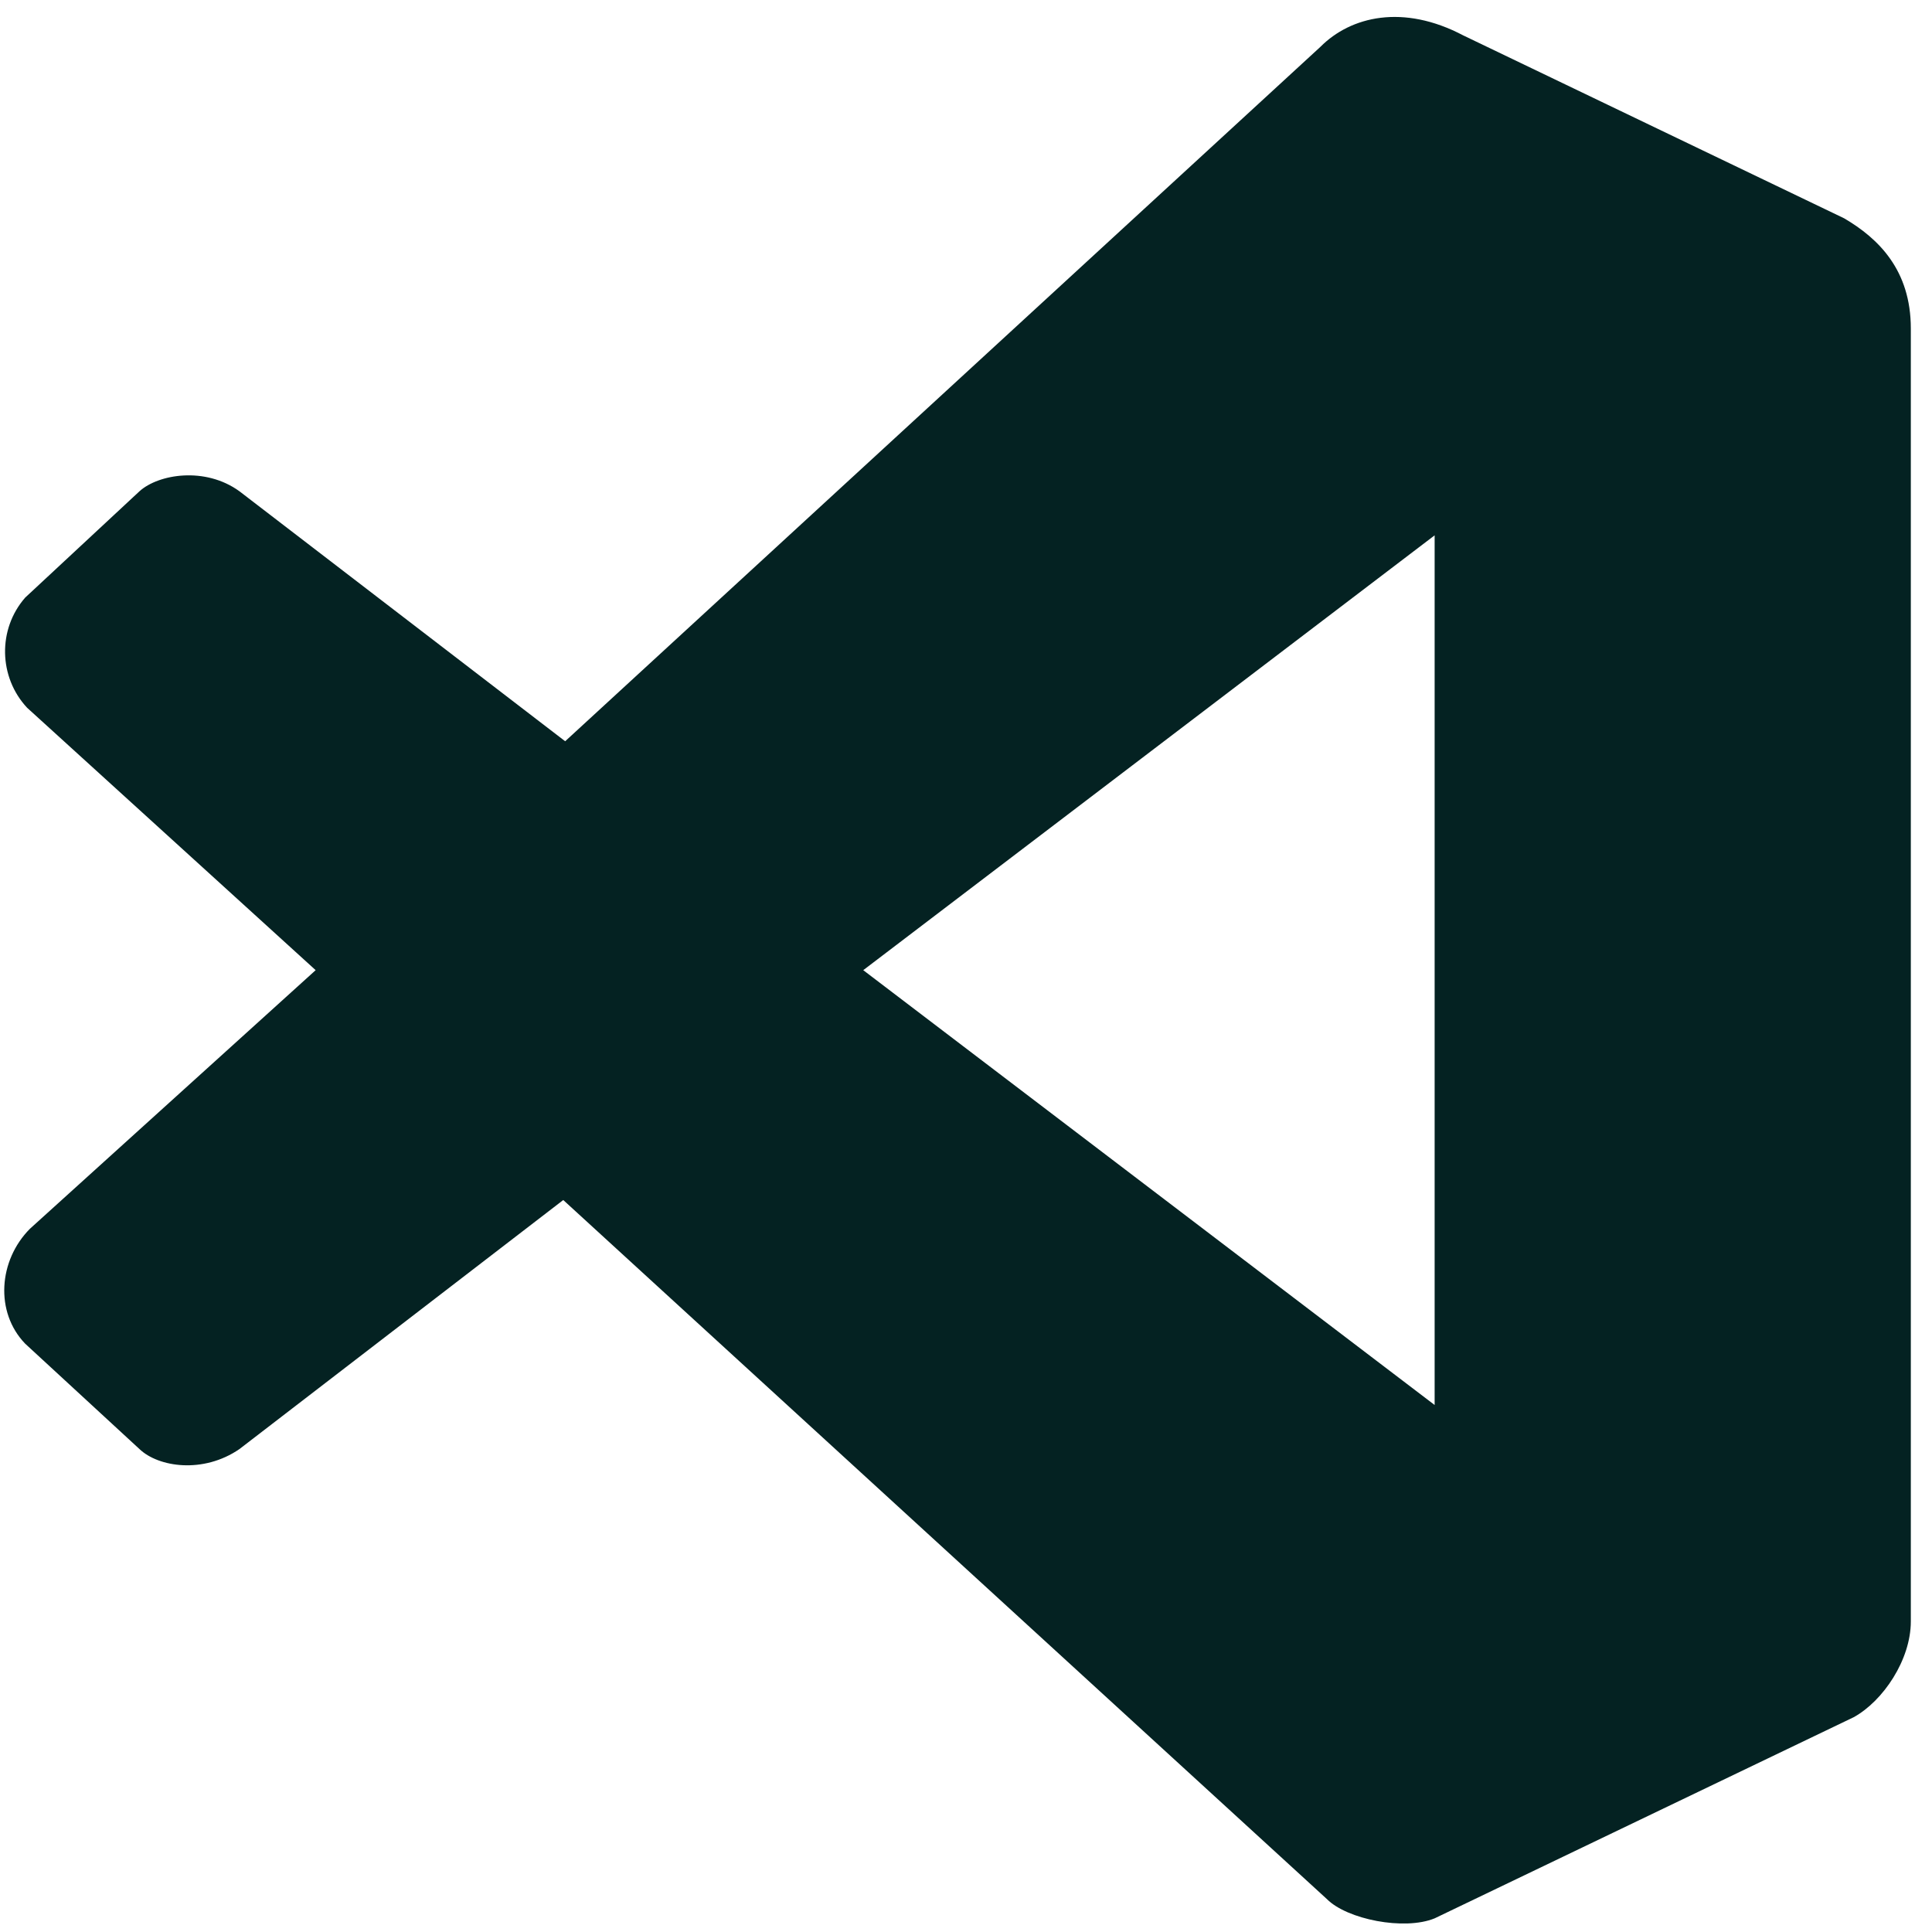 <svg width="76" height="76" viewBox="0 0 76 76" fill="none" xmlns="http://www.w3.org/2000/svg">
<path d="M56.435 55.269V21.059L33.958 38.164M1.066 27.841C-0.058 26.635 -0.096 24.751 0.991 23.508L5.486 19.326C6.235 18.648 8.071 18.346 9.42 19.326L22.232 29.159L51.94 1.844C53.139 0.638 55.199 0.149 57.559 1.392L72.544 8.588C73.893 9.379 75.167 10.623 75.167 12.921V63.784C75.167 65.291 74.08 66.911 72.919 67.551L56.435 75.463C55.237 75.953 52.989 75.501 52.202 74.71L22.157 47.206L9.42 57.002C7.996 57.981 6.235 57.718 5.486 57.002L0.991 52.858C-0.208 51.614 -0.058 49.58 1.178 48.336L12.417 38.164" fill="#042222"/>
</svg>
